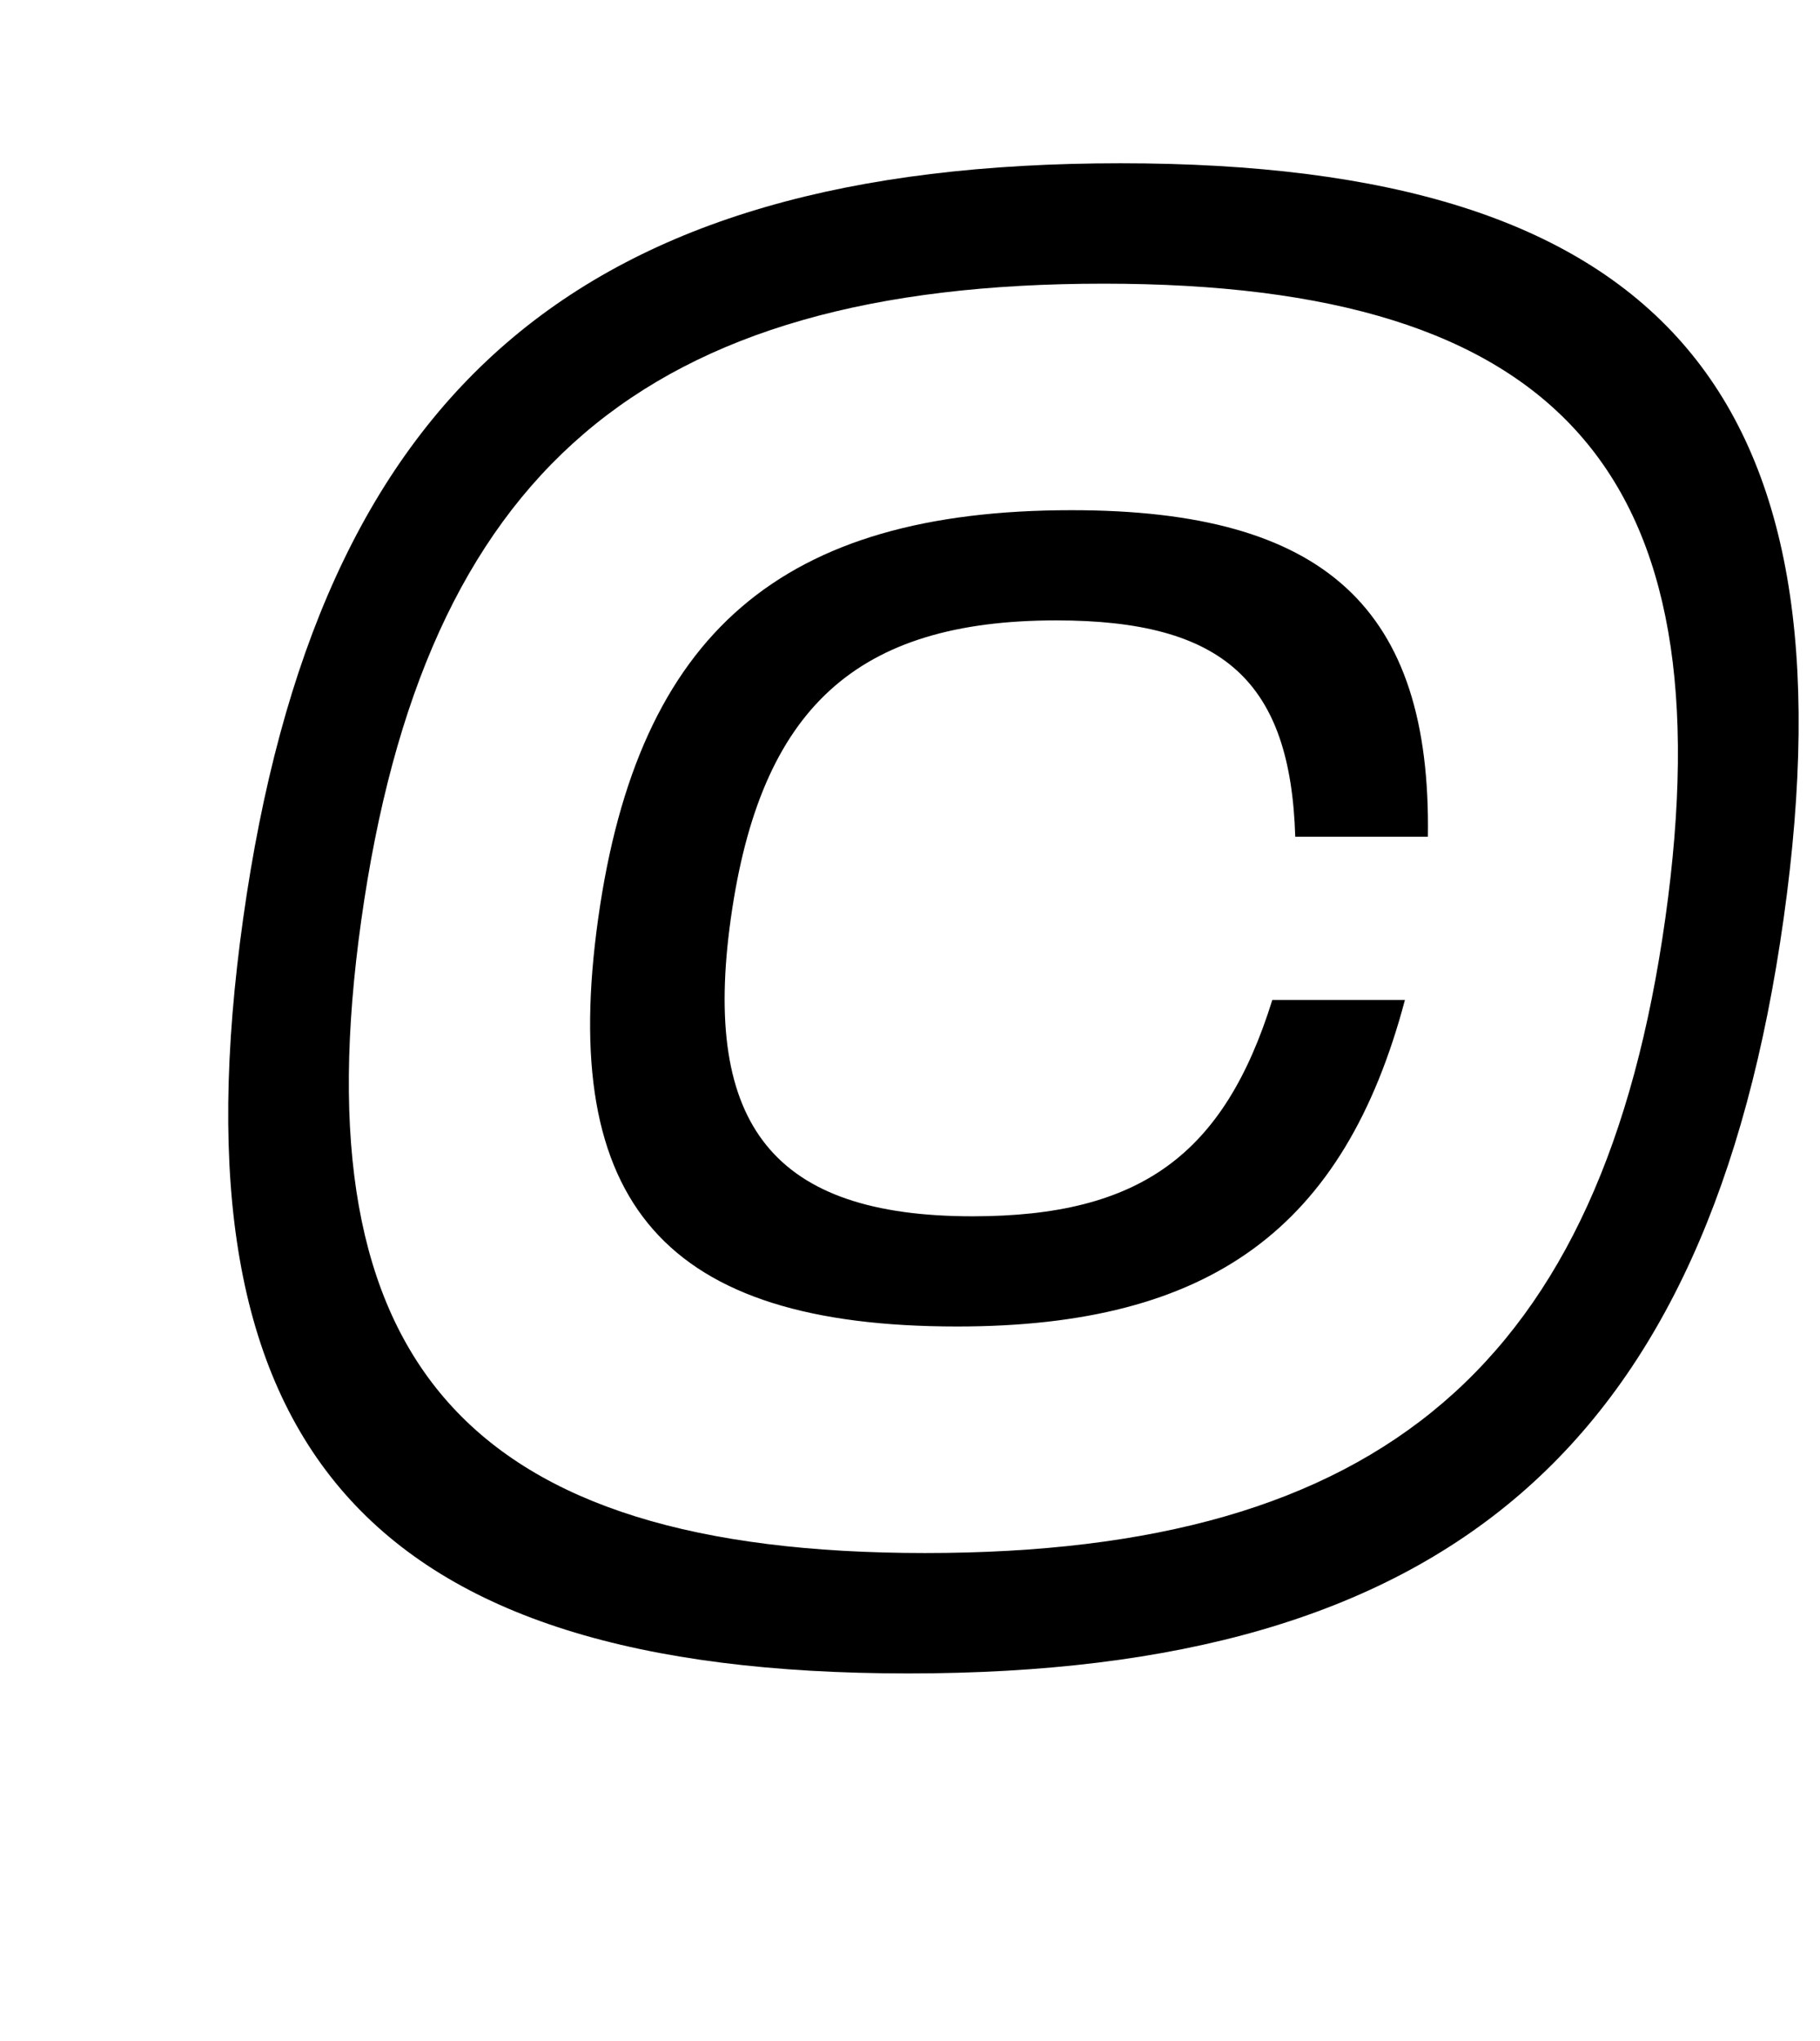 <?xml version="1.0" standalone="no"?>
<!DOCTYPE svg PUBLIC "-//W3C//DTD SVG 1.1//EN" "http://www.w3.org/Graphics/SVG/1.1/DTD/svg11.dtd" >
<svg xmlns="http://www.w3.org/2000/svg" xmlns:xlink="http://www.w3.org/1999/xlink" version="1.1" viewBox="-10 0 892 1000">
  <g transform="matrix(1 0 0 -1 0 800)">
   <path fill="currentColor"
d="M539.19 720c264 0 361.4 -111 325 -370s-165 -370 -429 -370c-265 0 -362.4 111 -326 370s165 370 430 370zM443.48 39c224 0 332.07 93 362.71 311s-51.29 311 -275.29 311c-225 0 -332.93 -92 -363.85 -312c-30.5 -217 52.43 -310 276.43 -310zM515.301 550
c124 0 176.253 -48 174.513 -160h-65c-2.32 76 -35.101 106 -117.101 106c-98 0 -145.04 -43 -159.521 -146c-14.34 -102 21.48 -146 118.48 -146c82 0 123.22 30 146.899 106h65c-29.74 -112 -95.49 -160 -219.49 -160c-143 0 -195.57 60 -175.891 200
s90.109 200 232.109 200z" />
  </g>

</svg>
